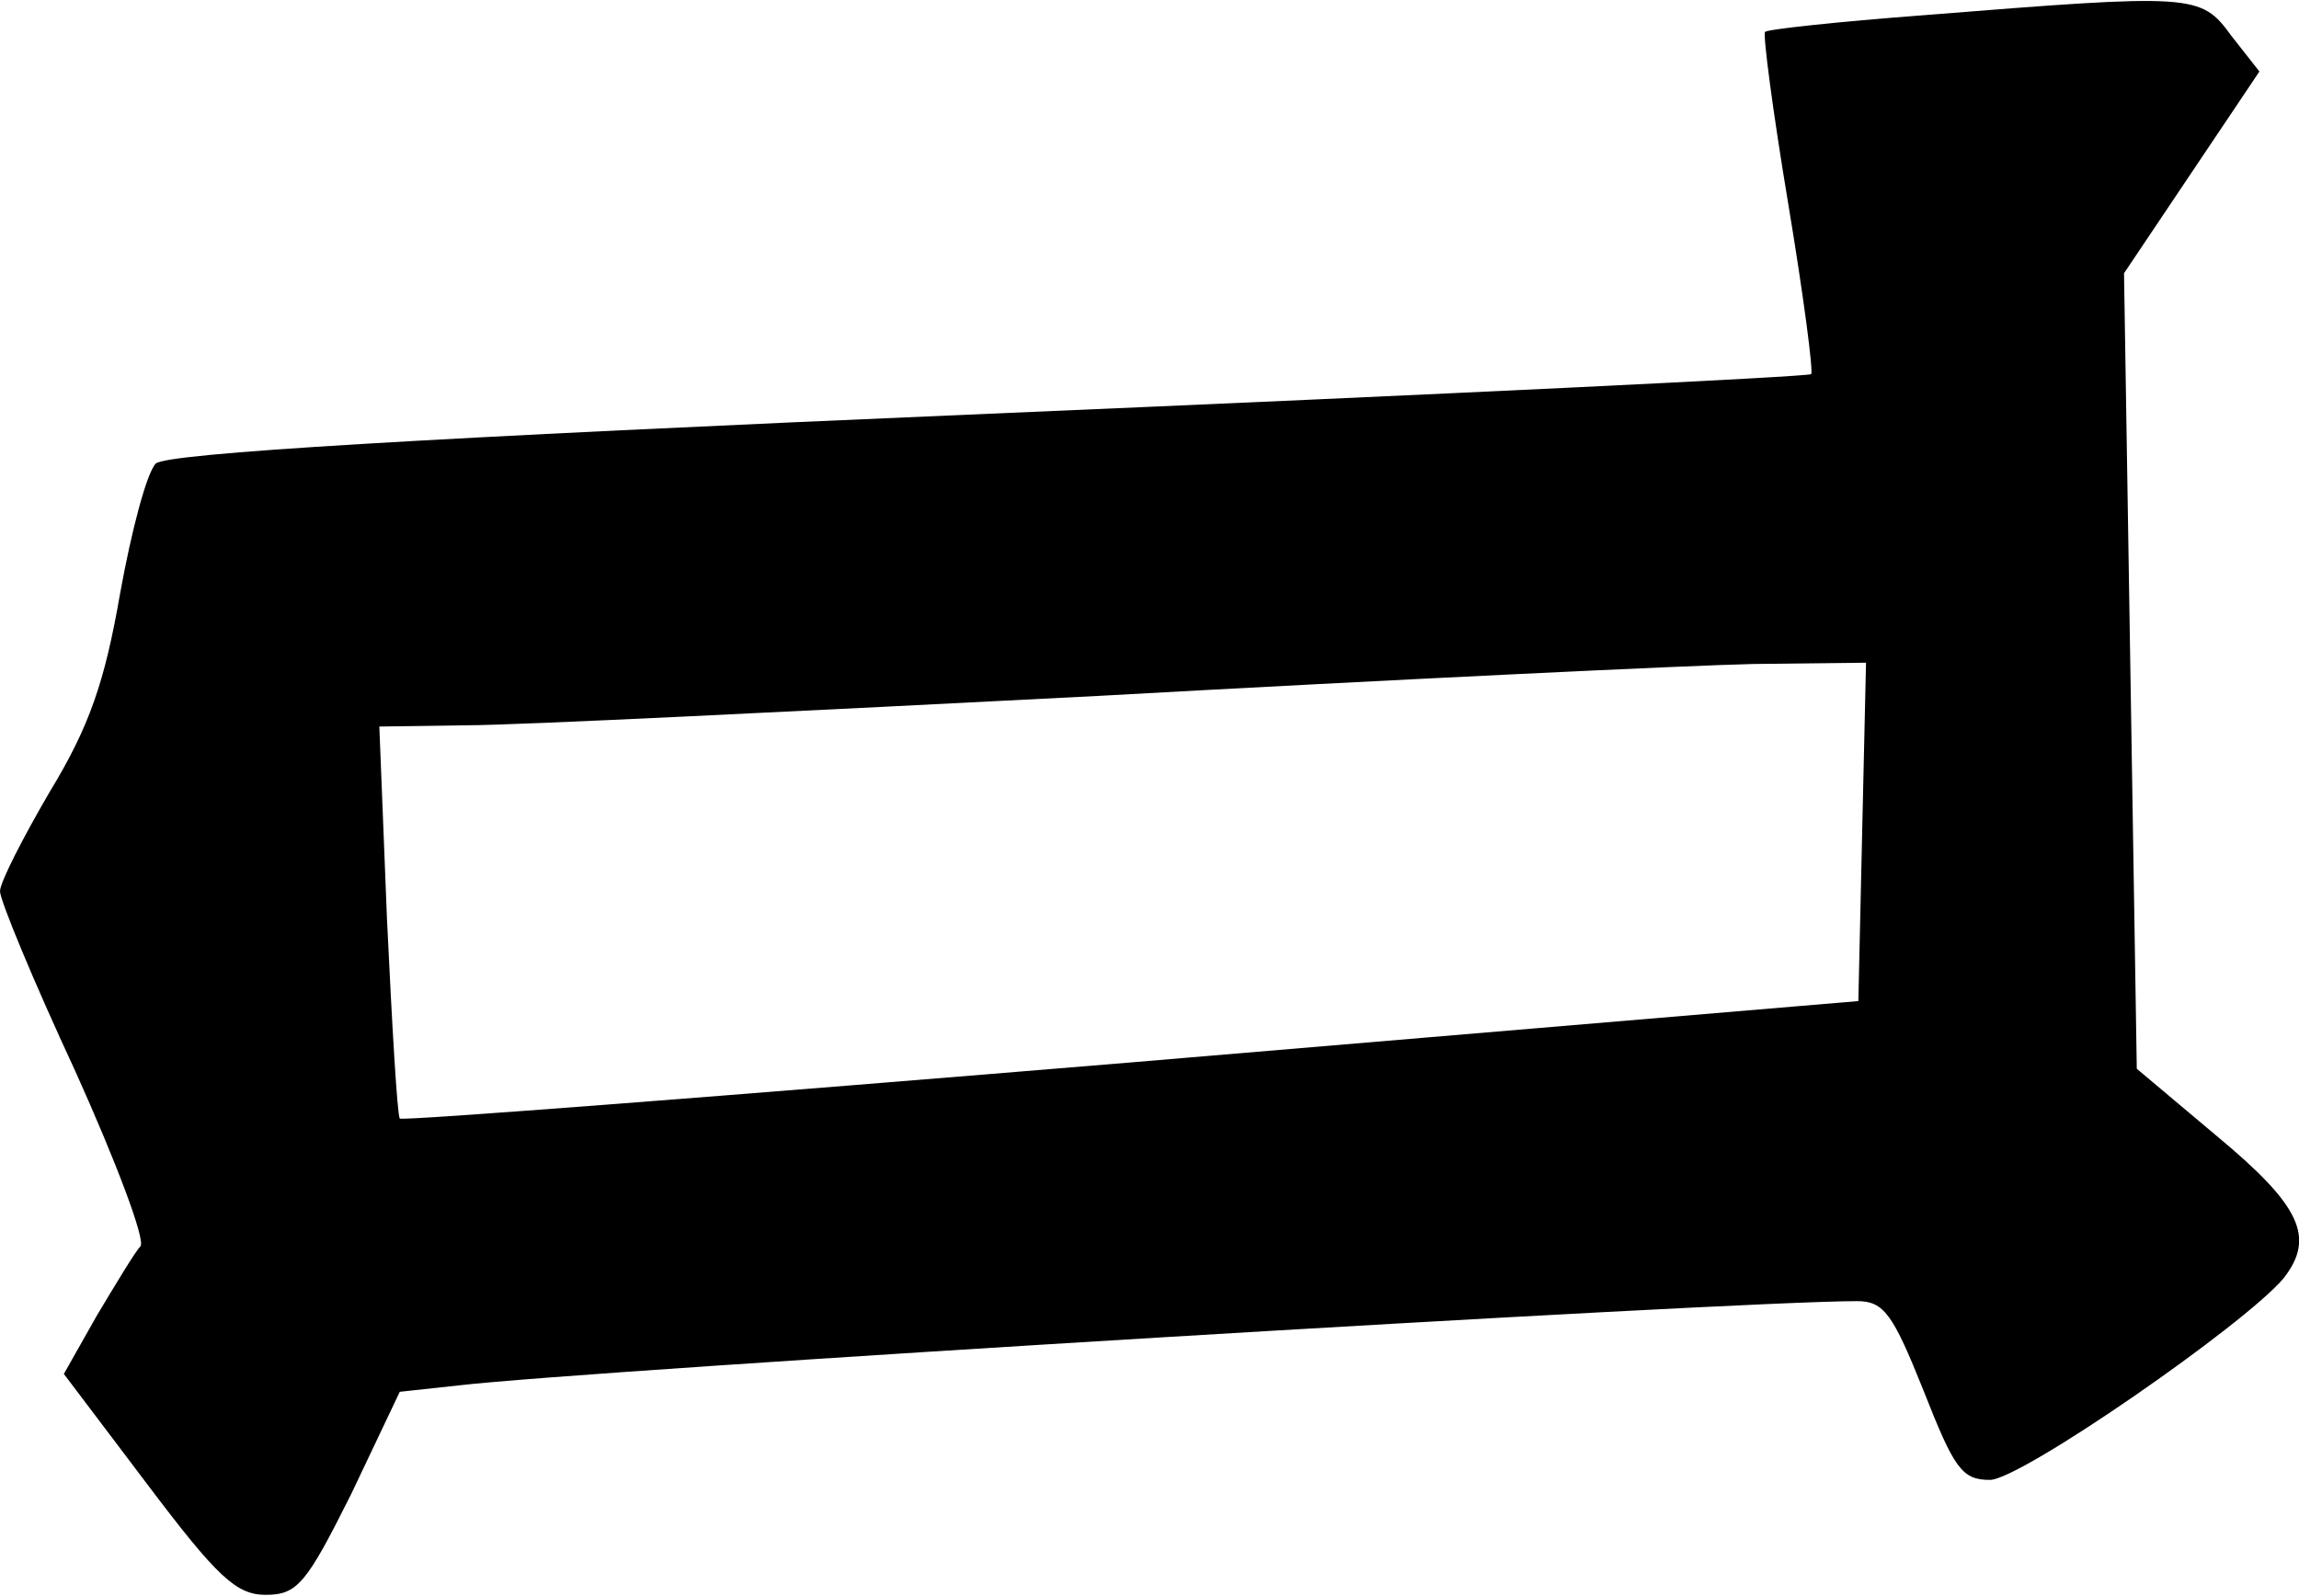 <?xml version="1.0" encoding="UTF-8" standalone="no"?>
<svg width="180px" height="125px" viewBox="0 0 180 125" version="1.1" xmlns="http://www.w3.org/2000/svg" xmlns:xlink="http://www.w3.org/1999/xlink">
    <!-- Generator: Sketch 3.8.3 (29802) - http://www.bohemiancoding.com/sketch -->
    <title>Group</title>
    <desc>Created with Sketch.</desc>
    <defs></defs>
    <g id="Page-1" stroke="none" stroke-width="1" fill="none" fill-rule="evenodd">
        <g id="Group" transform="translate(90.05, 62.45) scale(1, -1) translate(-90.05, -62.45) " fill="#000000">
            <path d="M150.5,123.7 C143.9,123.2 138.3,122.6 138.2,122.4 C138,122.3 138.8,116.2 140,109 C141.2,101.8 142,95.7 141.8,95.6 C141.7,95.4 112.7,94 77.5,92.5 C32.9,90.6 13.1,89.4 12.2,88.6 C11.5,87.9 10.3,83.4 9.4,78.4 C8.2,71.5 7,68 3.9,62.9 C1.8,59.3 0,55.8 0,55.1 C0,54.4 2.6,48.1 5.9,41 C9.1,33.9 11.4,27.8 11,27.3 C10.6,26.9 9.1,24.4 7.6,21.9 L5,17.3 L11.5,8.7 C17,1.4 18.5,-1.42108547e-14 20.8,-1.42108547e-14 C23.3,-1.42108547e-14 24,0.9 27.5,7.9 L31.3,15.9 L35.9,16.4 C46.1,17.6 135.4,23 145.4,23 C147.5,23 148.2,22 150.6,16 C153,9.9 153.6,9 155.8,9 C158.2,9 175.8,21.2 178.8,24.8 C181.3,28 180.1,30.5 173.6,35.9 L167.3,41.2 L166.8,72.3 L166.3,103.5 L171.6,111.4 L176.9,119.3 L174.7,122.1 C172.3,125.4 171.8,125.4 150.5,123.7 L150.5,123.7 Z M145.8,59.8 L145.5,46.5 L88.6,41.7 C57.3,39.1 31.5,37.1 31.3,37.3 C31.1,37.6 30.7,44.5 30.3,52.9 L29.7,68 L36.6,68.1 C40.4,68.1 62.6,69.2 86,70.4 C109.4,71.7 132.5,72.8 137.3,72.9 L146.1,73 L145.8,59.8 L145.8,59.8 Z" id="Shape"></path>
        </g>
    </g>
</svg>